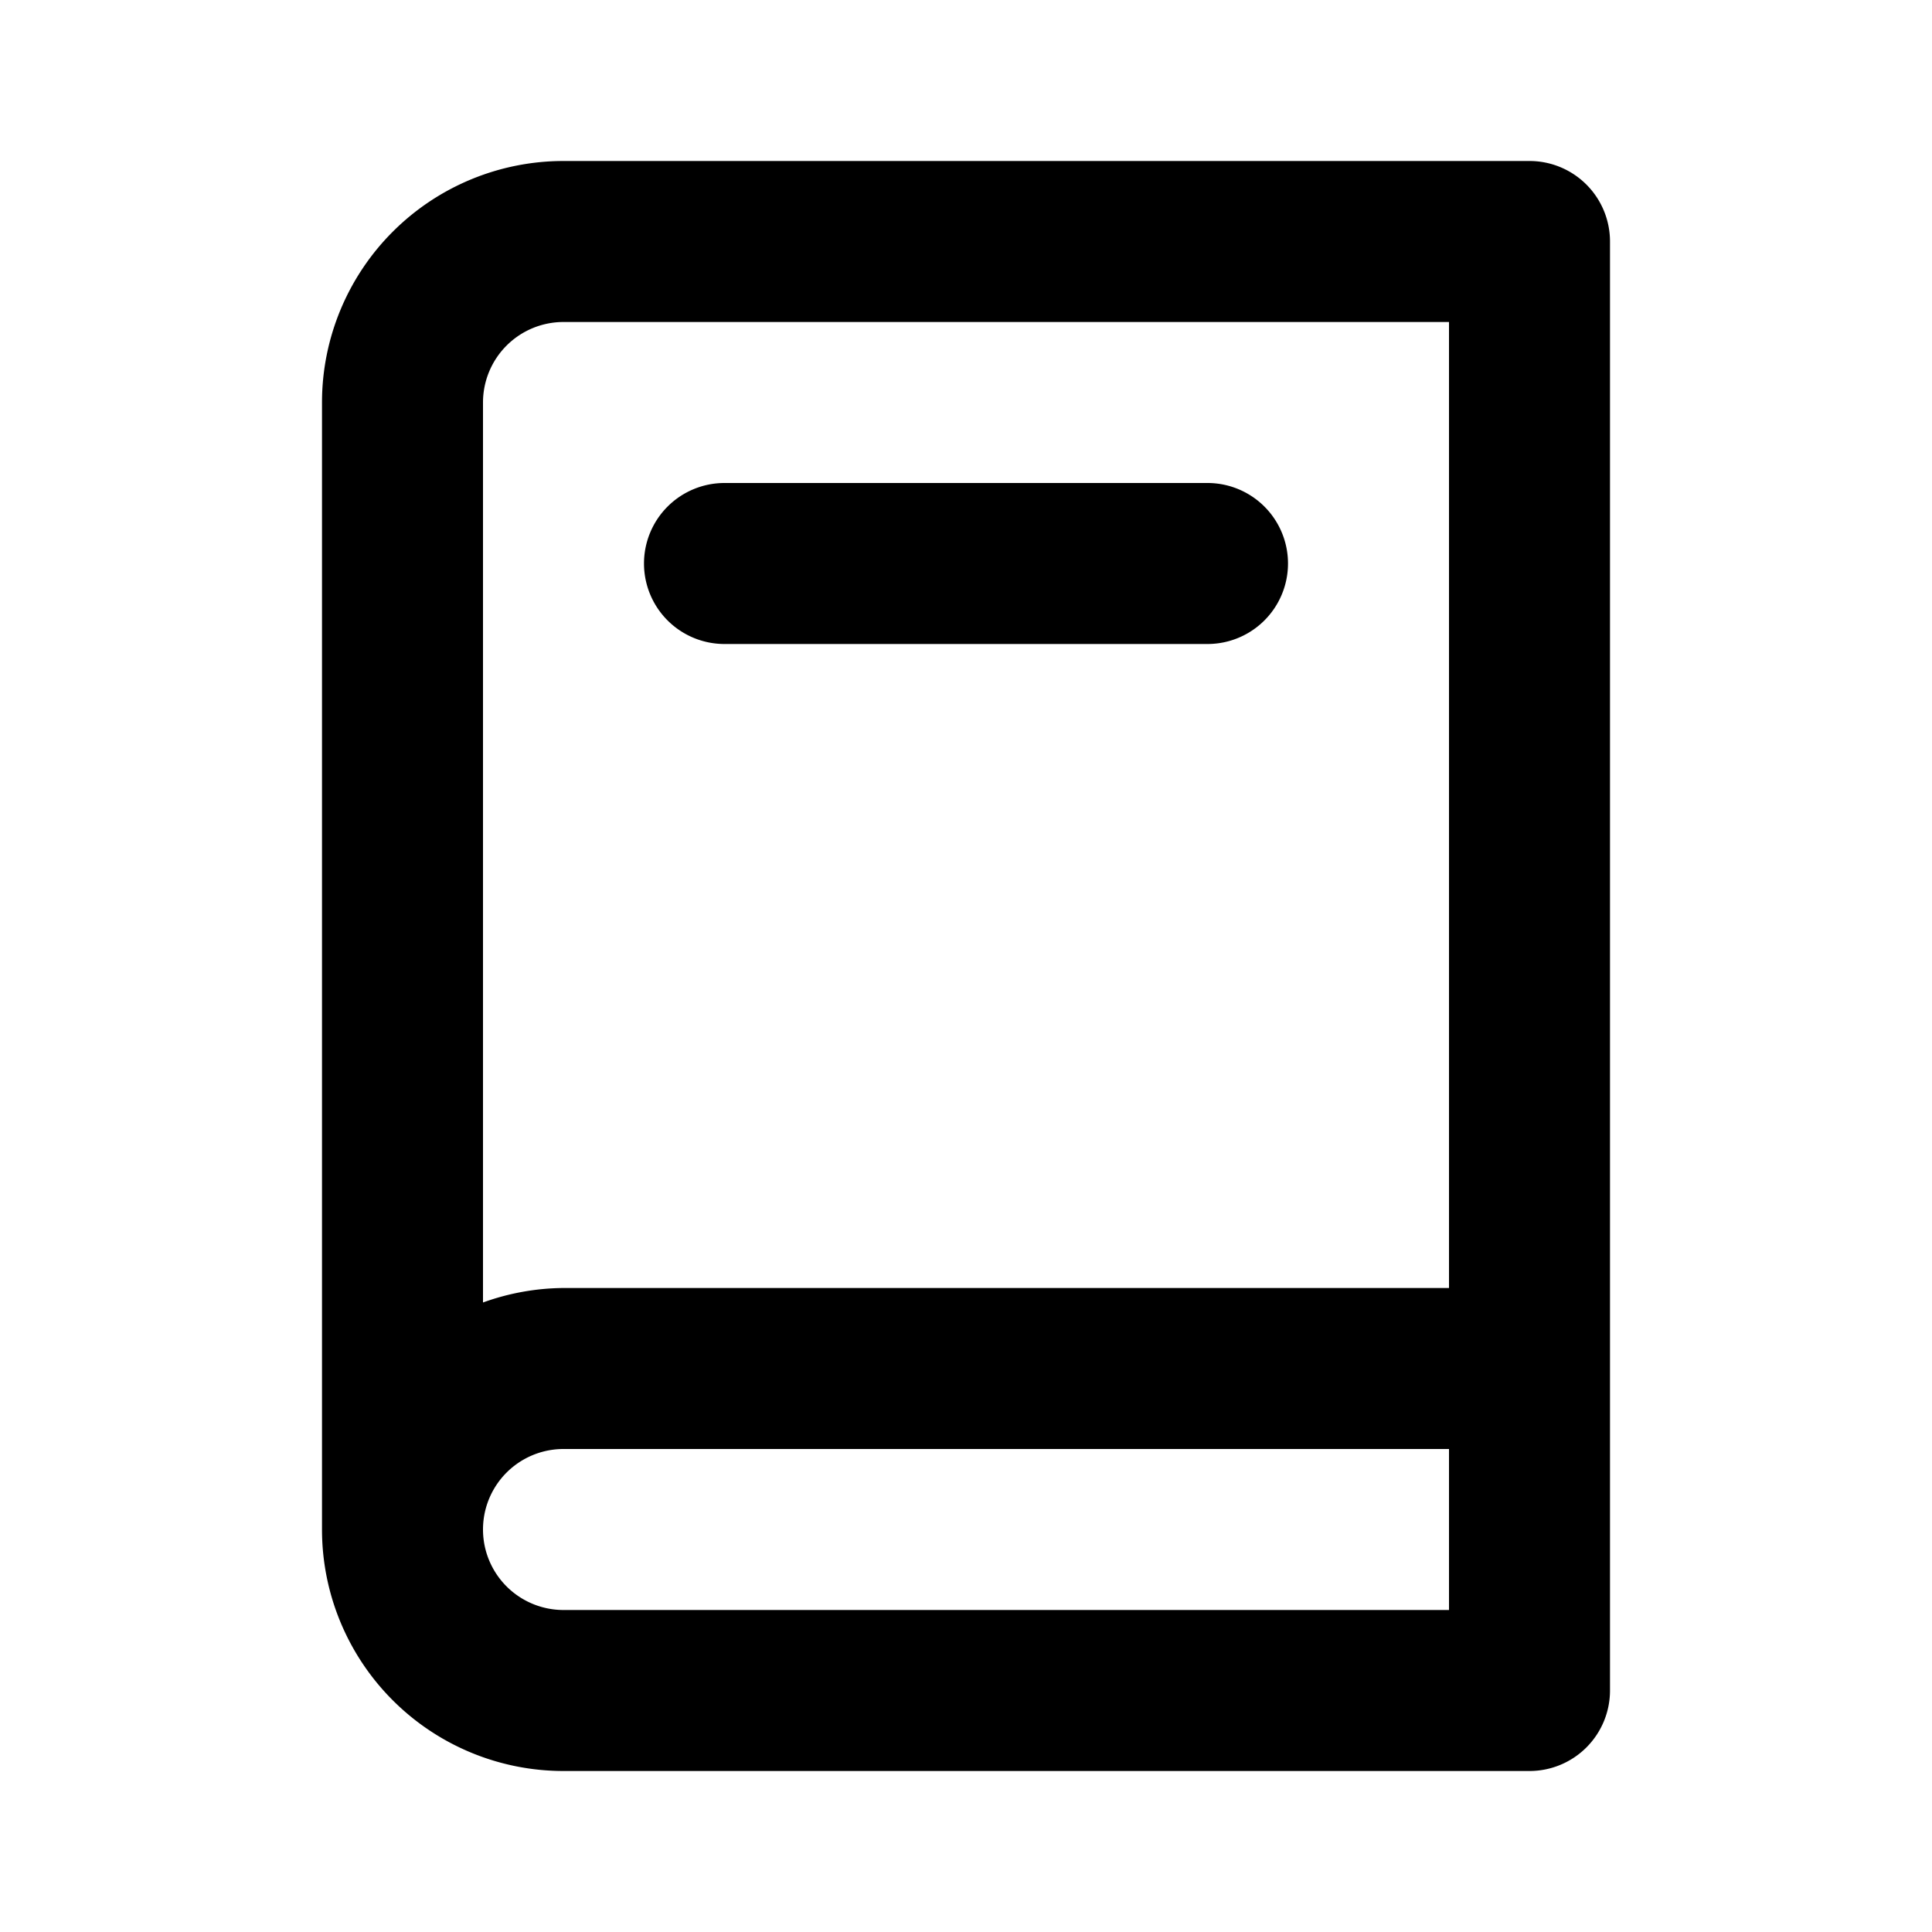 <svg id="Layer_1" data-name="Layer 1" xmlns="http://www.w3.org/2000/svg" viewBox="0 0 24 24"><title>Book</title><path d="M7,2A3,3,0,0,0,4,5V19a3,3,0,0,0,3,3H19a1,1,0,0,0,1-1V3a1,1,0,0,0-1-1ZM7,4H18V16H7a3,3,0,0,0-1,.18V5A1,1,0,0,1,7,4ZM18,20H7a1,1,0,0,1,0-2H18v2ZM8,7A1,1,0,0,1,9,6h6a1,1,0,0,1,0,2H9A1,1,0,0,1,8,7Z"/></svg>